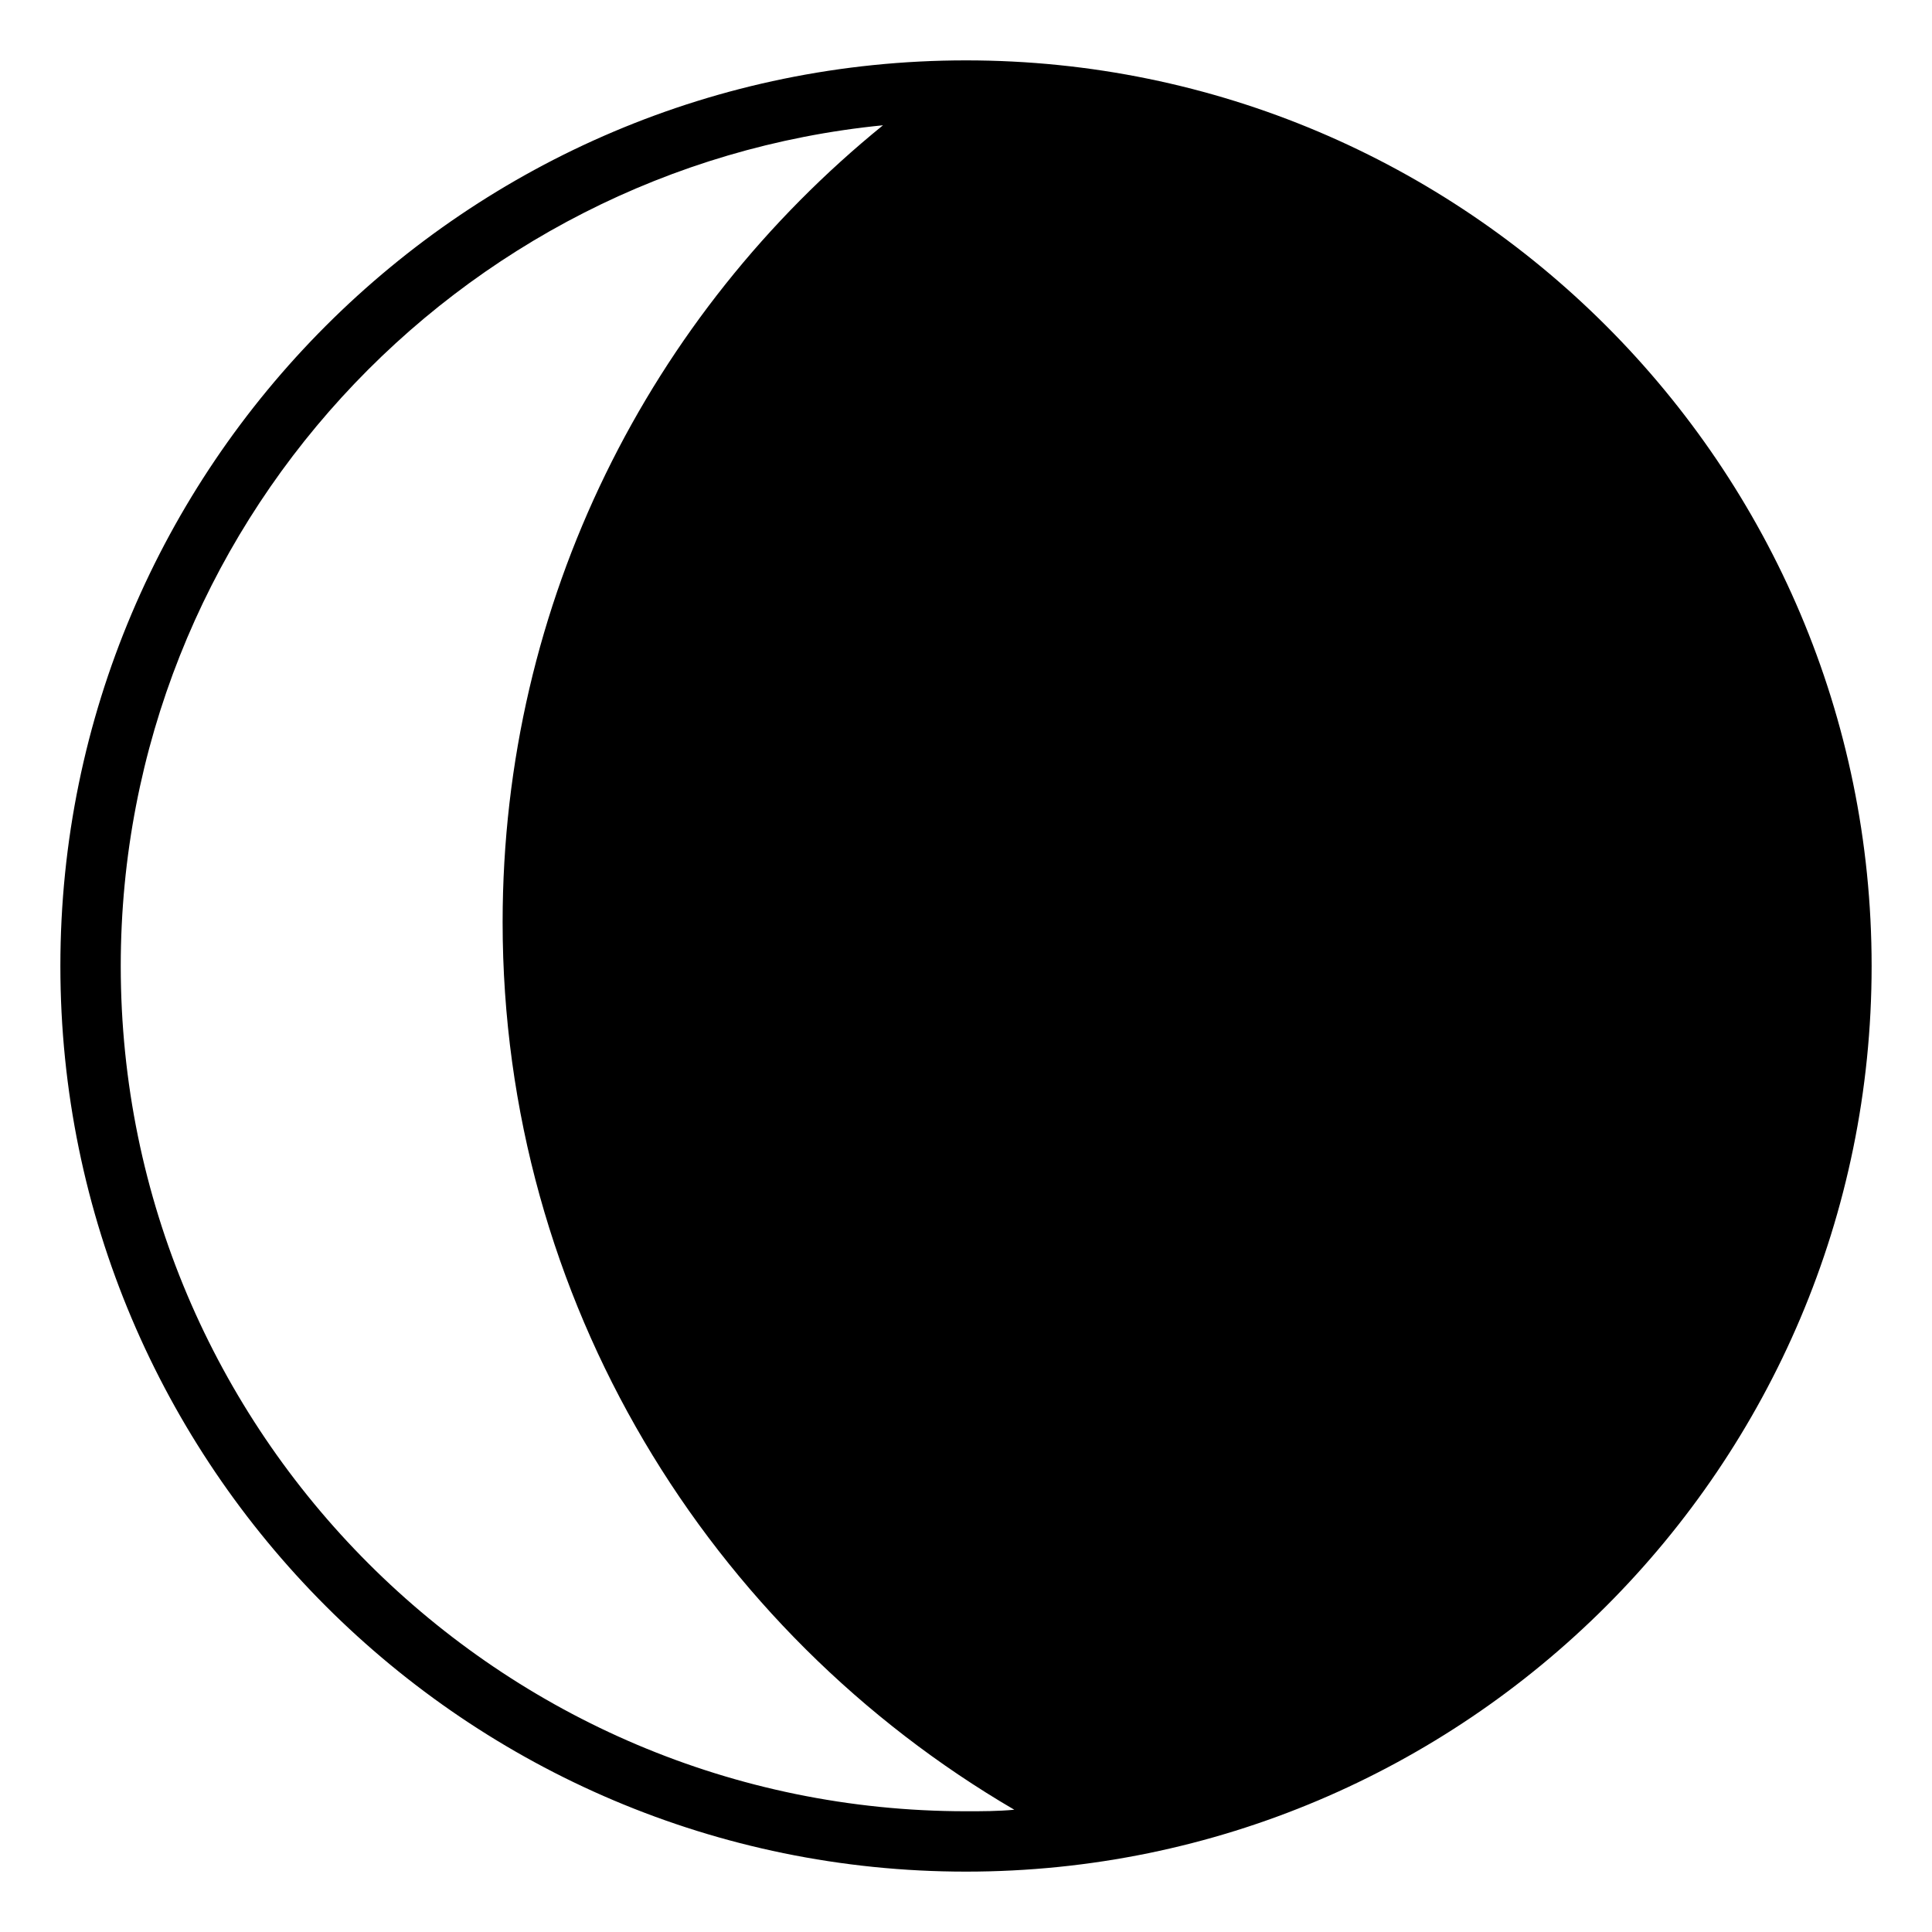 <svg viewBox="0 0 128 128" xmlns="http://www.w3.org/2000/svg">
  <path d="M4,64c0,33.1,26.9,60,60,60s60-26.9,60-60S97.1,4,64,4S4,30.9,4,64z M8,64C8,35,30.2,11.1,58.5,8.3 C43.1,20.8,33.3,39.8,33.3,61.1c0,25.1,13.7,47,33.9,58.8c-1.1,0.1-2.1,0.1-3.2,0.1C33.1,120,8,94.9,8,64z"/>
</svg>